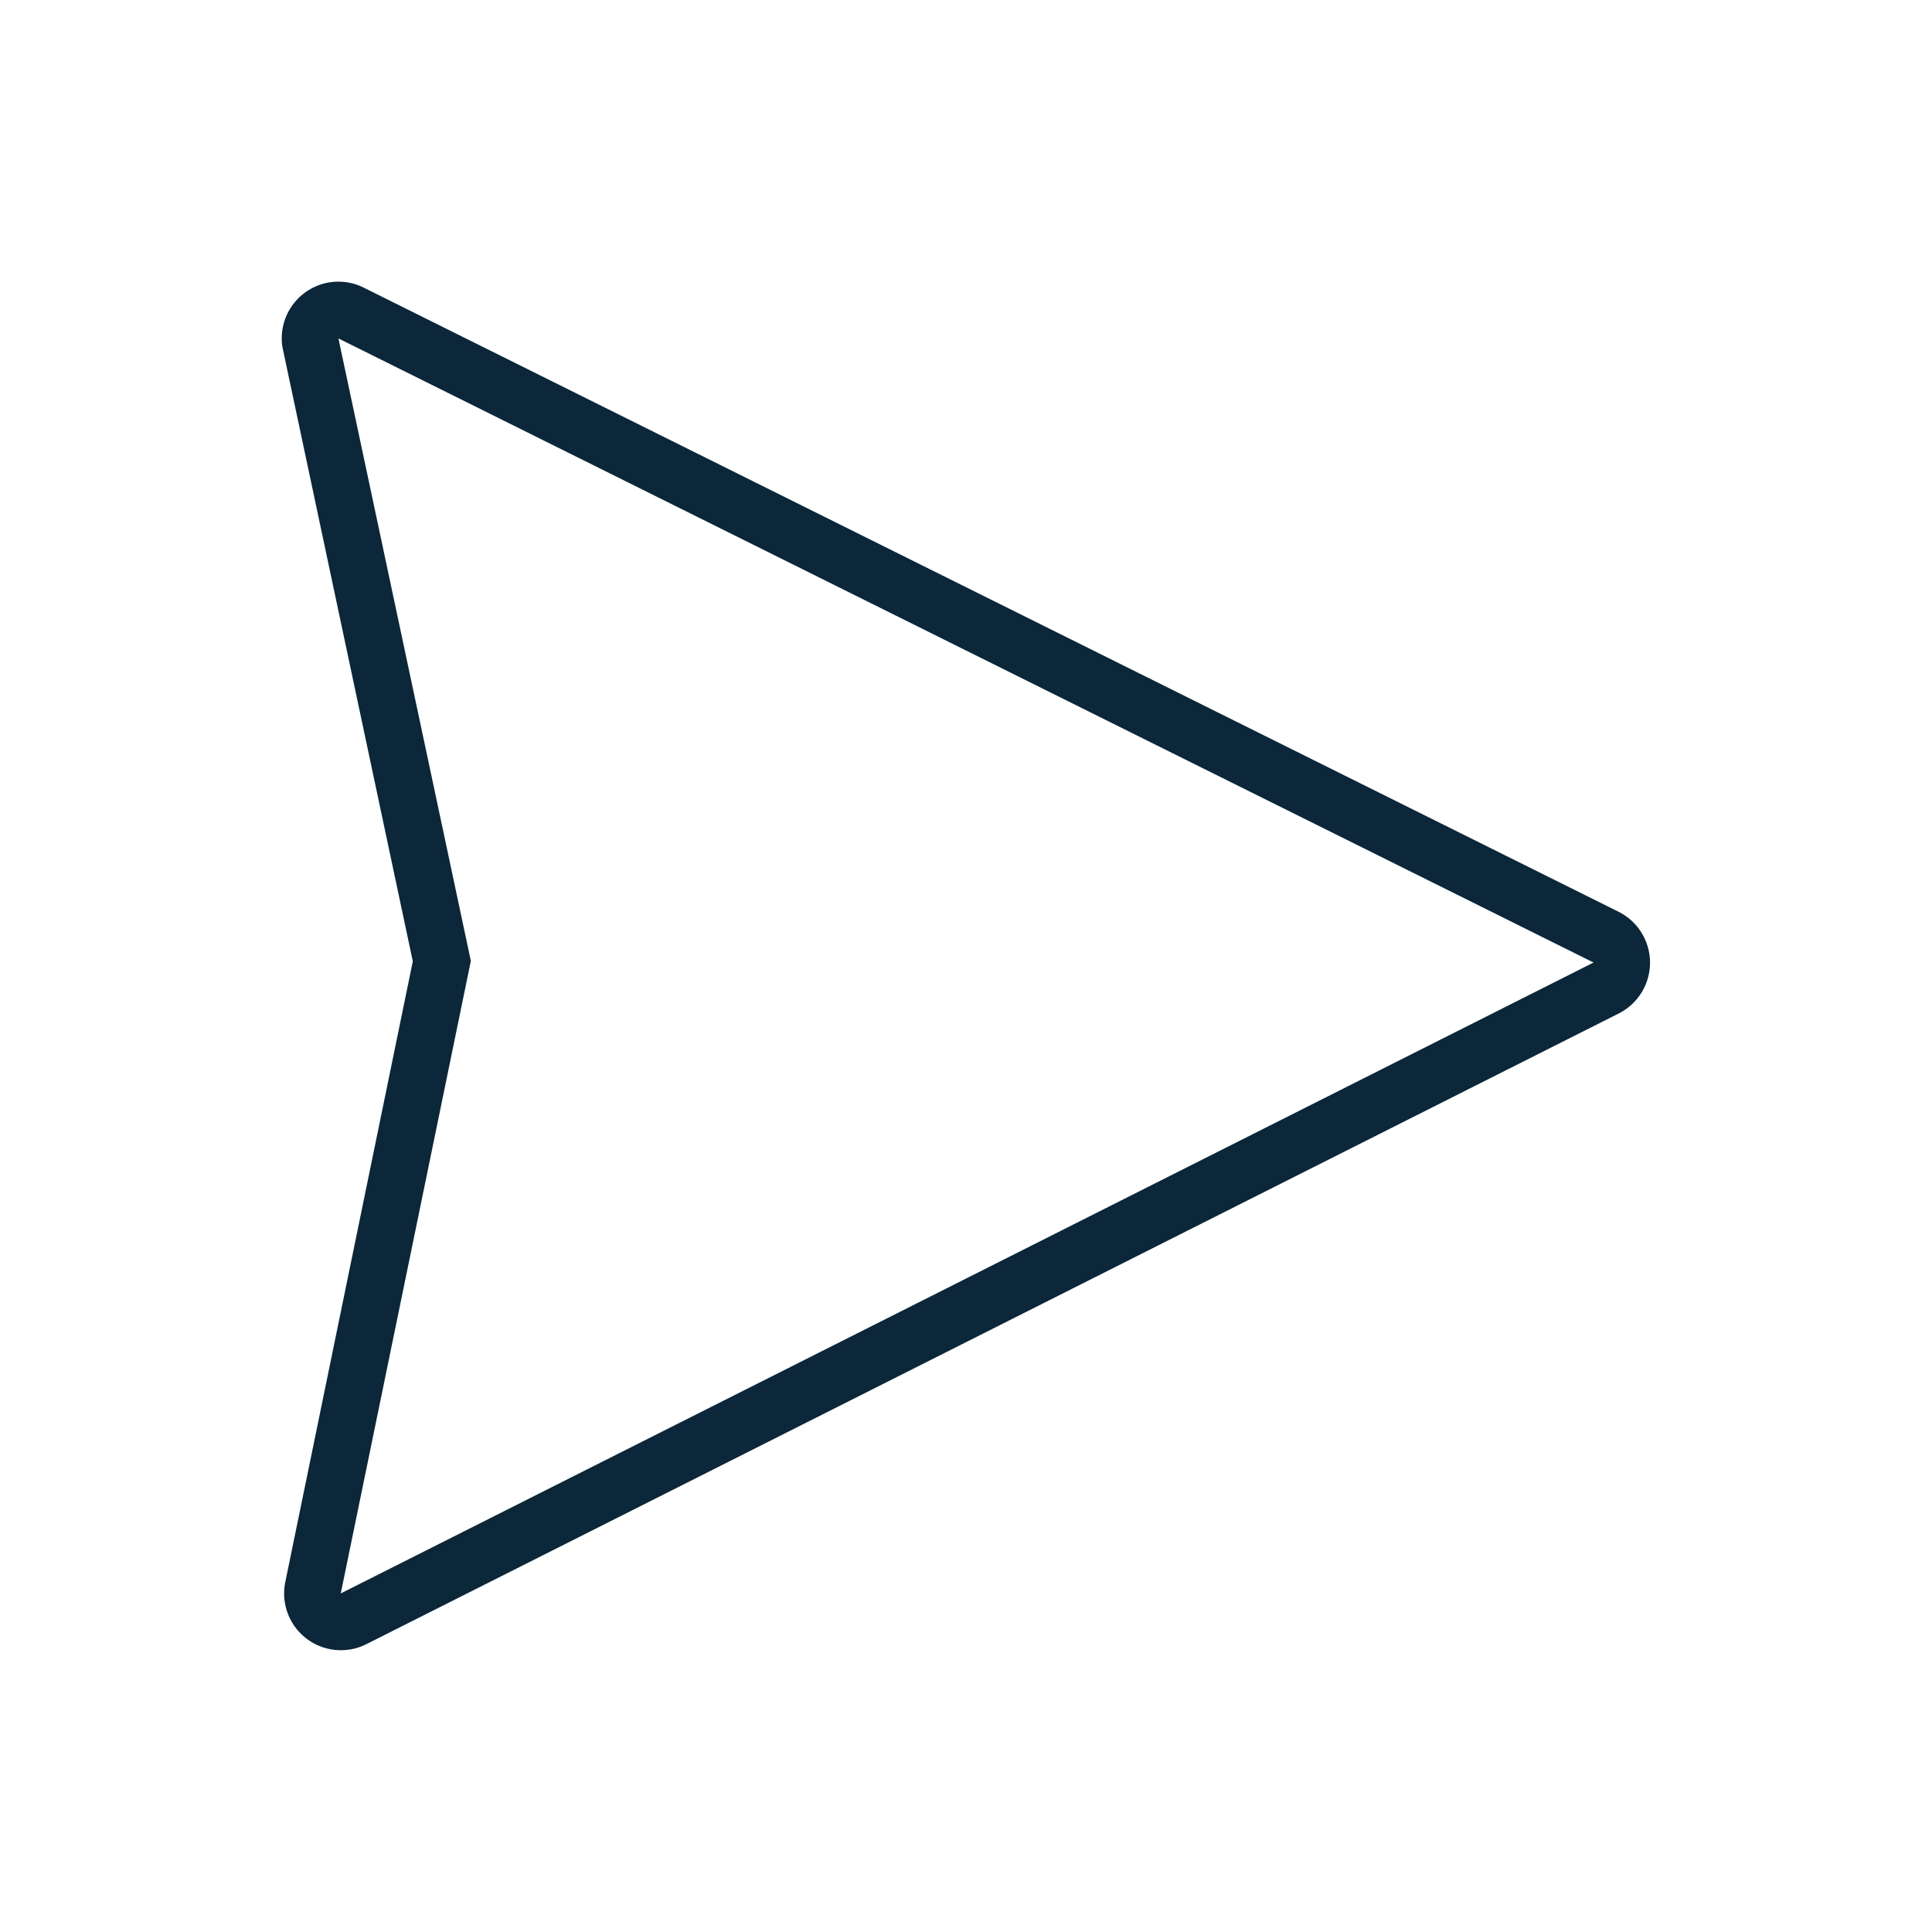 <svg xmlns="http://www.w3.org/2000/svg" width="24" height="24" fill="none"><path fill="#0B2739" d="M3.5 4.201a.704.704 0 0 1 1.018-.628l15.592 7.755a.707.707 0 0 1 .002 1.26L4.55 20.425a.705.705 0 0 1-1.006-.772l1.584-7.711-1.611-7.59a.6.6 0 0 1-.017-.15m16.296 7.755L4.204 4.204l1.645 7.733-1.616 7.857z"/></svg>